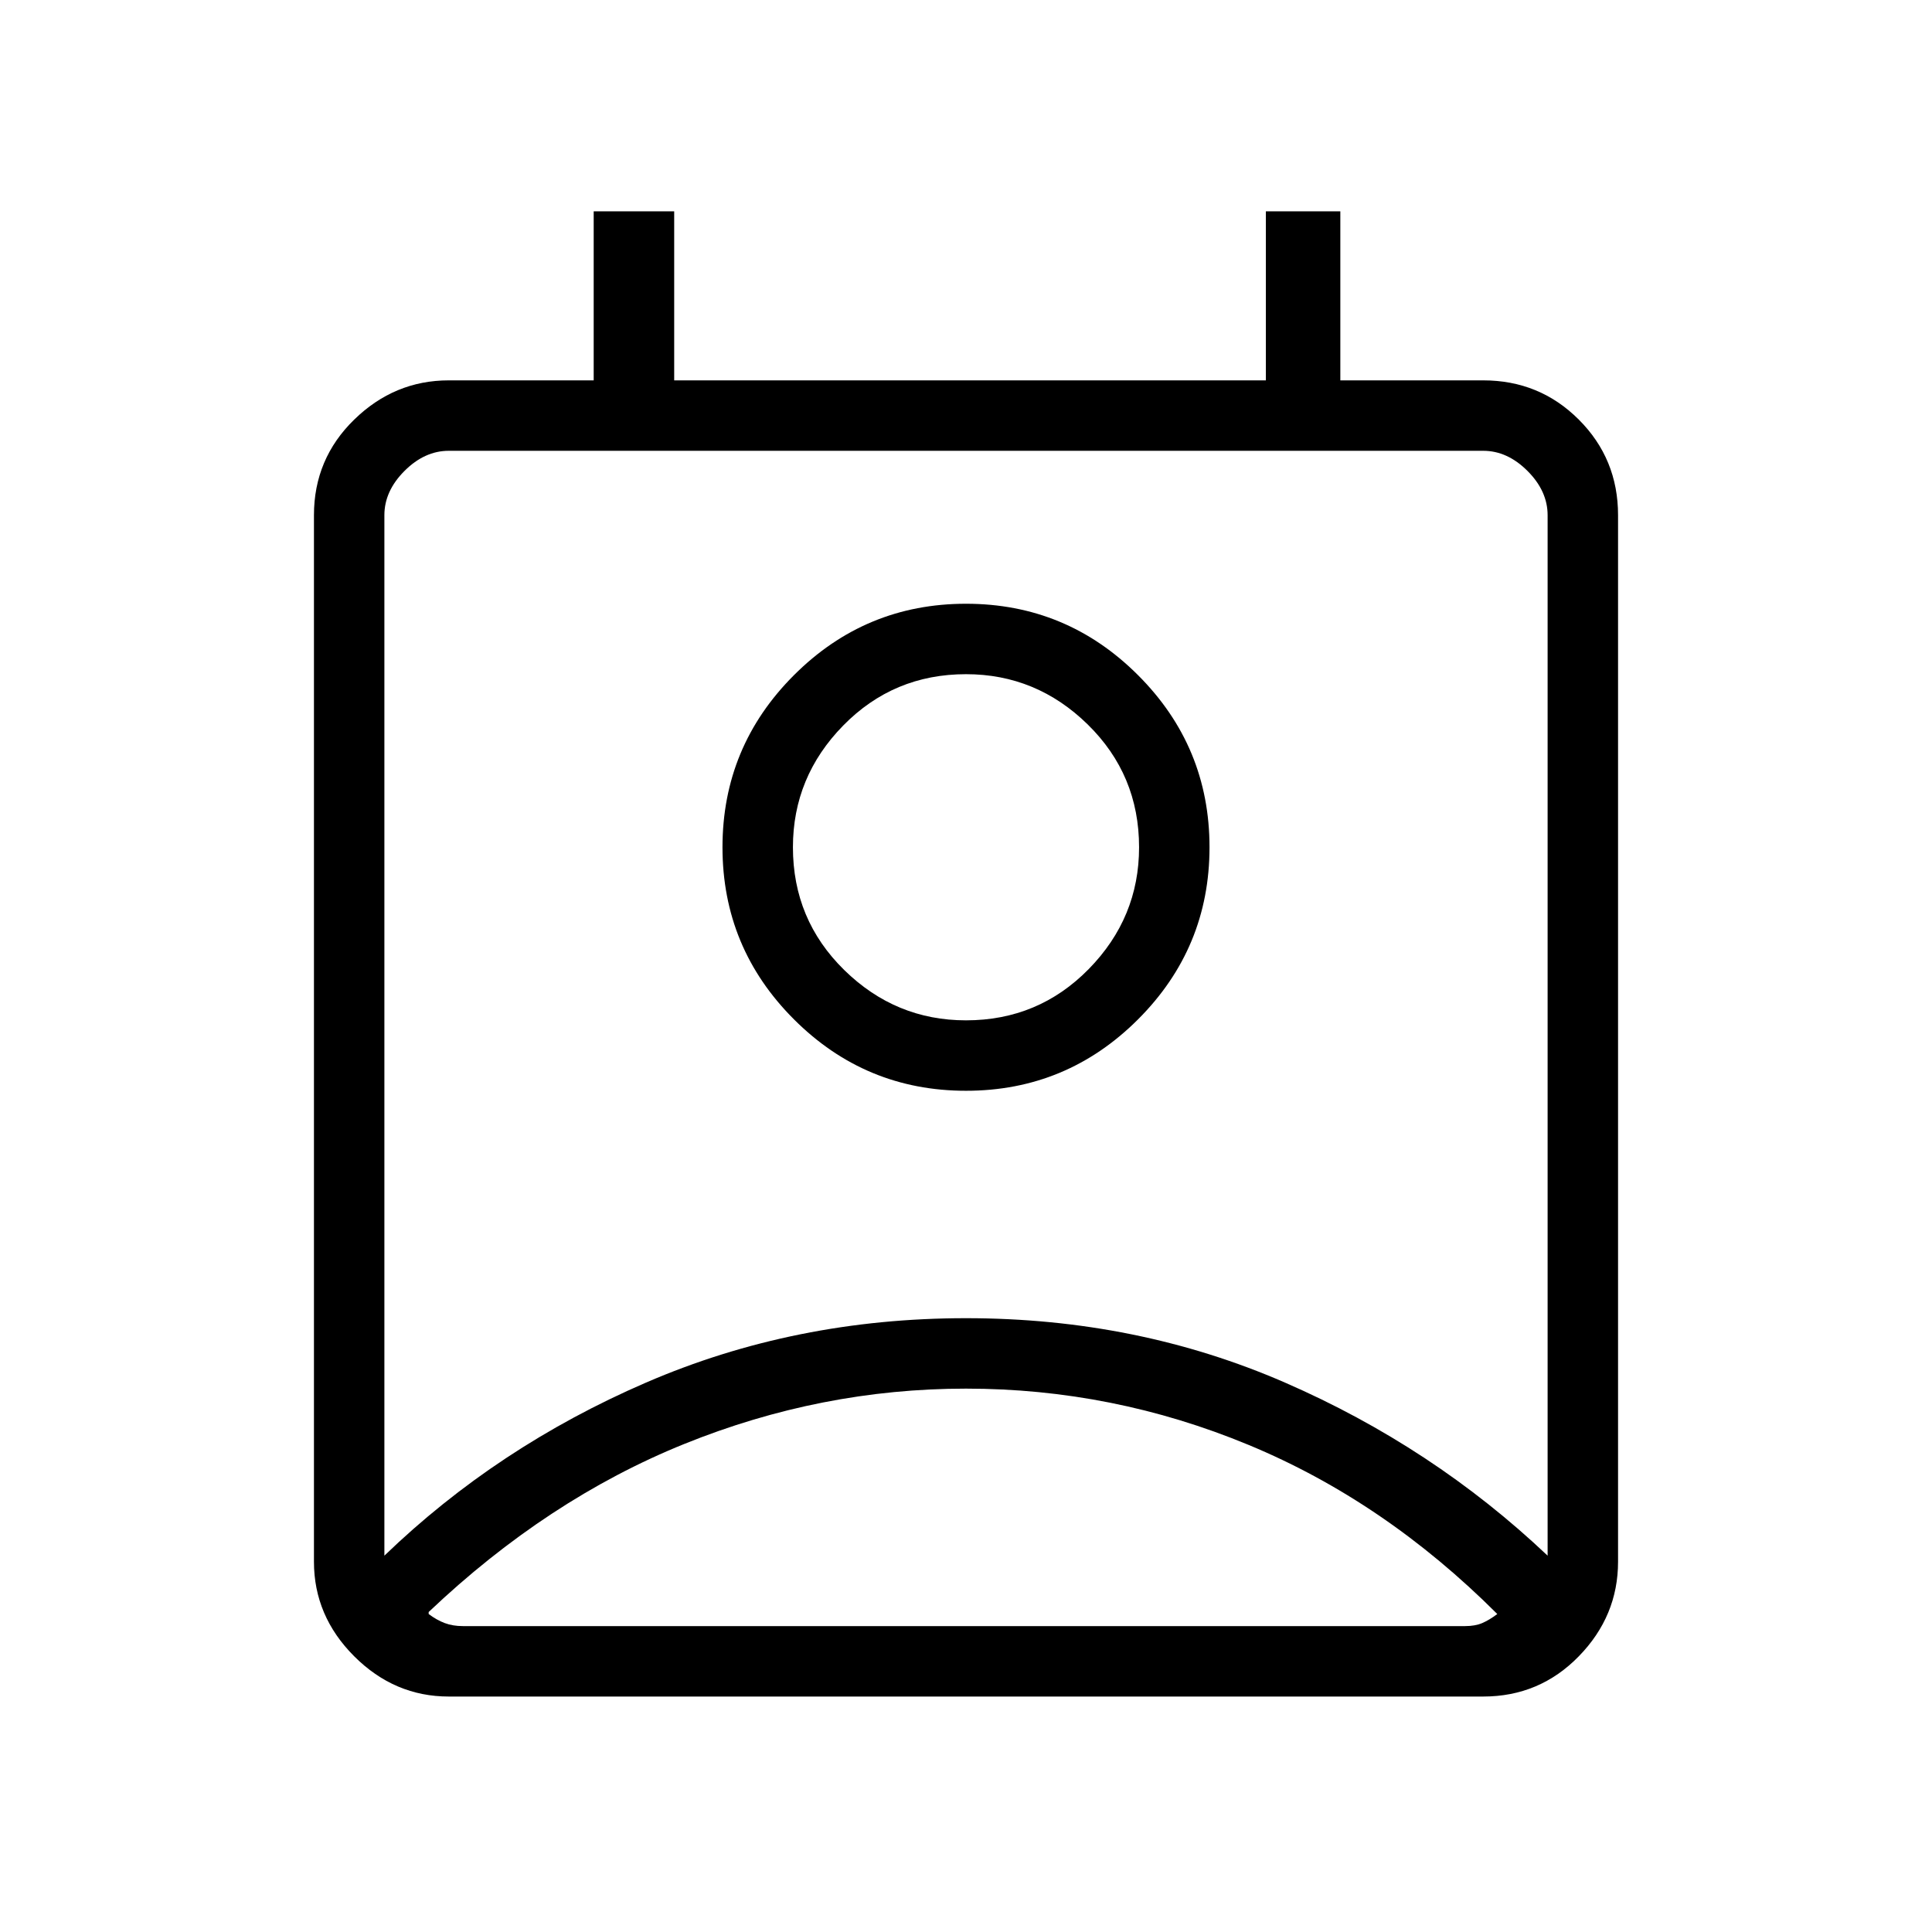 <svg xmlns="http://www.w3.org/2000/svg" height="48" width="48"><path d="M24 34.5q-3.6 0-7 1.375t-6.35 4.175v.05q.2.15.4.225.2.075.45.075h24.9q.25 0 .425-.075t.375-.225q-2.8-2.8-6.175-4.2Q27.65 34.5 24 34.5ZM9.55 38.65q2.8-2.7 6.5-4.3 3.7-1.6 7.95-1.6t7.925 1.6q3.675 1.6 6.525 4.3V12.8q0-.6-.5-1.1-.5-.5-1.1-.5h-25.7q-.6 0-1.1.5-.5.5-.5 1.1ZM24 27.1q-2.5 0-4.275-1.775-1.775-1.775-1.775-4.275 0-2.5 1.775-4.275Q21.5 15 24 15q2.5 0 4.275 1.775 1.775 1.775 1.775 4.275 0 2.5-1.775 4.275Q26.5 27.1 24 27.1Zm0-1.75q1.8 0 3.05-1.275Q28.3 22.8 28.3 21.05q0-1.8-1.275-3.05Q25.75 16.75 24 16.75q-1.8 0-3.05 1.275Q19.7 19.3 19.7 21.05q0 1.8 1.275 3.05Q22.25 25.35 24 25.35Zm-12.85 16.8q-1.35 0-2.35-1t-1-2.35v-26q0-1.4 1-2.375 1-.975 2.35-.975h3.6v-4.2h2v4.2h14.7v-4.2h1.85v4.2h3.55q1.4 0 2.375.975.975.975.975 2.375v26q0 1.35-.975 2.35t-2.375 1ZM24 21.05Zm0 19.35h13.2H10.65 24Z"/></svg>